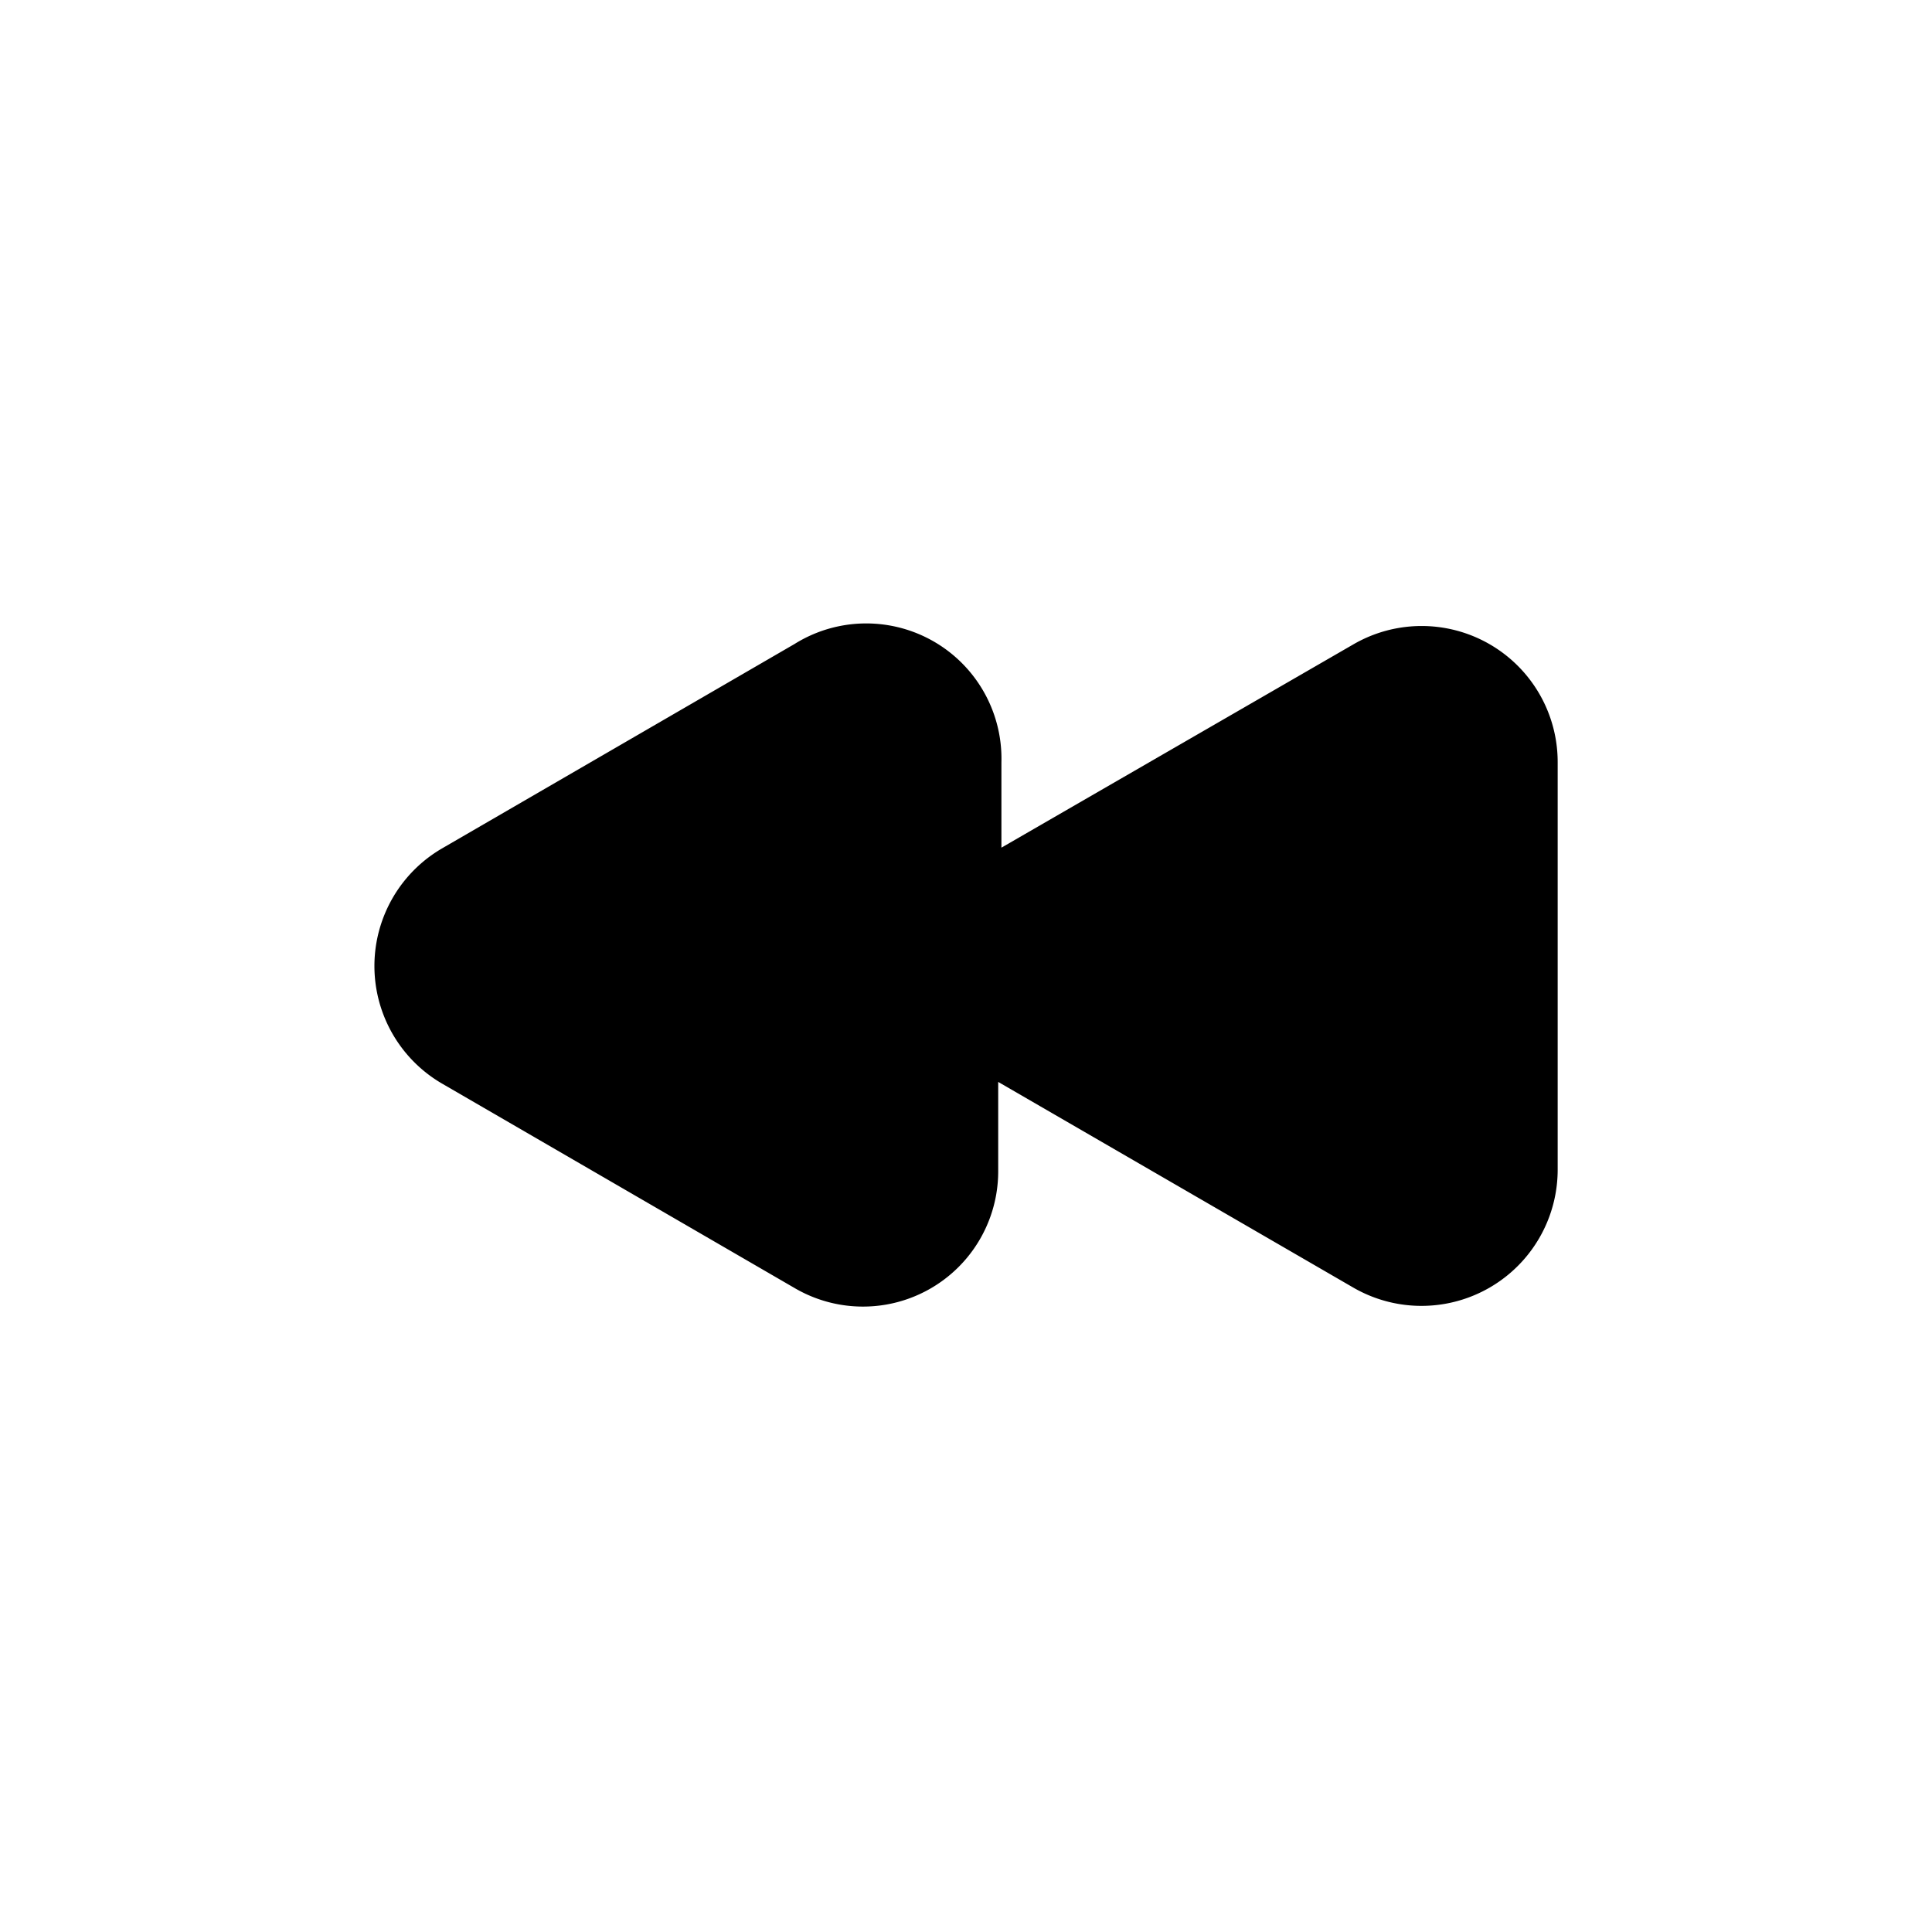 <svg xmlns="http://www.w3.org/2000/svg" fill="none" viewBox="0 0 24 24"><path fill="currentColor" d="m16.82 8-4.38 2.53V9.47A1.68 1.68 0 0 0 9.87 8l-4.38 2.54a1.69 1.69 0 0 0 0 2.92L9.87 16a1.68 1.68 0 0 0 2.53-1.46v-1.1L16.82 16a1.692 1.692 0 0 0 2.53-1.46V9.47A1.69 1.69 0 0 0 16.82 8Z"/></svg>